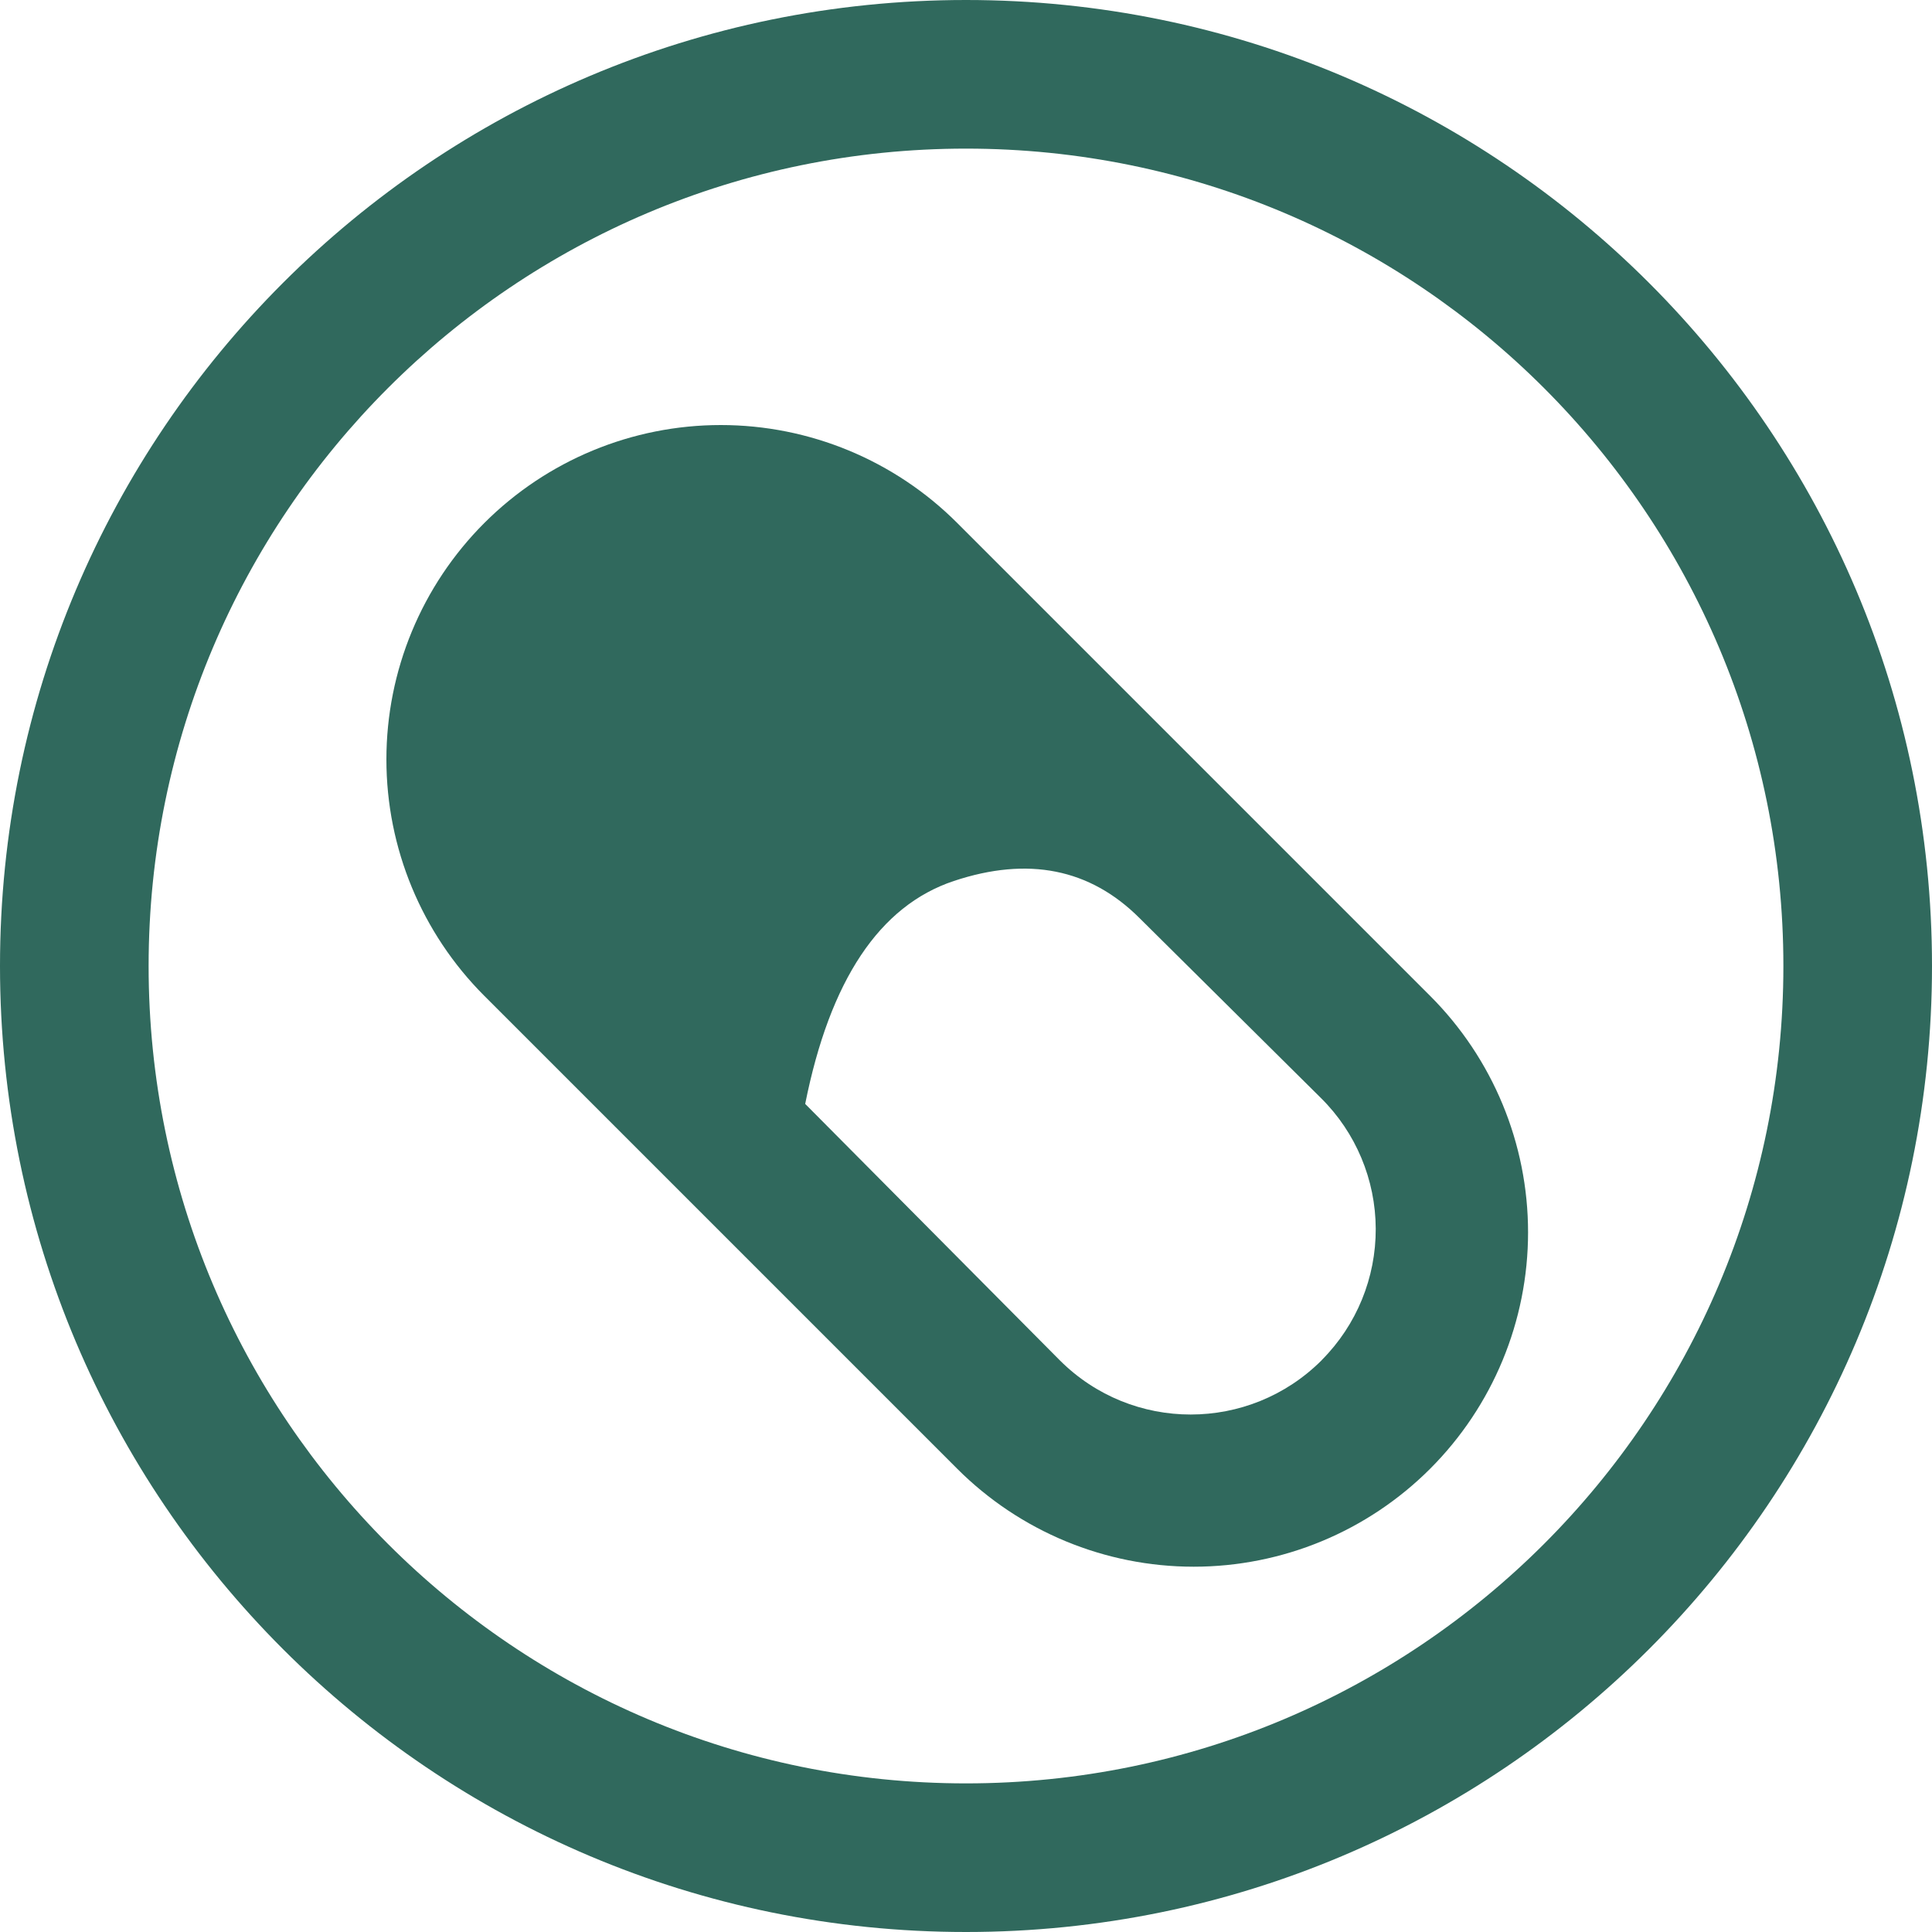 <svg width="39" height="39" viewBox="0 0 39 39" fill="none" xmlns="http://www.w3.org/2000/svg">
<path fill-rule="evenodd" clip-rule="evenodd" d="M19.323 10.557L28.869 20.103C30.135 21.369 30.846 23.086 30.846 24.876C30.846 26.666 30.135 28.383 28.869 29.649C27.603 30.915 25.886 31.626 24.096 31.626C22.306 31.626 20.589 30.915 19.323 29.649L9.777 20.103C8.511 18.837 7.8 17.12 7.8 15.33C7.8 13.54 8.511 11.823 9.777 10.557C11.043 9.291 12.76 8.58 14.55 8.58C16.34 8.58 18.057 9.291 19.323 10.557ZM23.004 18.534C22.003 17.534 20.754 17.285 19.254 17.784C17.754 18.284 16.753 19.784 16.254 22.284L21.384 27.45L21.393 27.459C22.852 28.919 25.218 28.919 26.679 27.459L26.689 27.447C27.386 26.744 27.775 25.793 27.771 24.802C27.767 23.812 27.37 22.864 26.667 22.167L23.004 18.534Z" fill="#30695D"/>
<path fill-rule="evenodd" clip-rule="evenodd" d="M19.5 36C28.613 36 36 28.613 36 19.5C36 10.387 28.613 3 19.5 3C10.387 3 3 10.387 3 19.5C3 28.613 10.387 36 19.5 36ZM19.5 39C30.27 39 39 30.27 39 19.5C39 8.73 30.27 0 19.5 0C8.73 0 0 8.73 0 19.5C0 30.27 8.73 39 19.5 39Z" fill="#30695D"/>
</svg>

